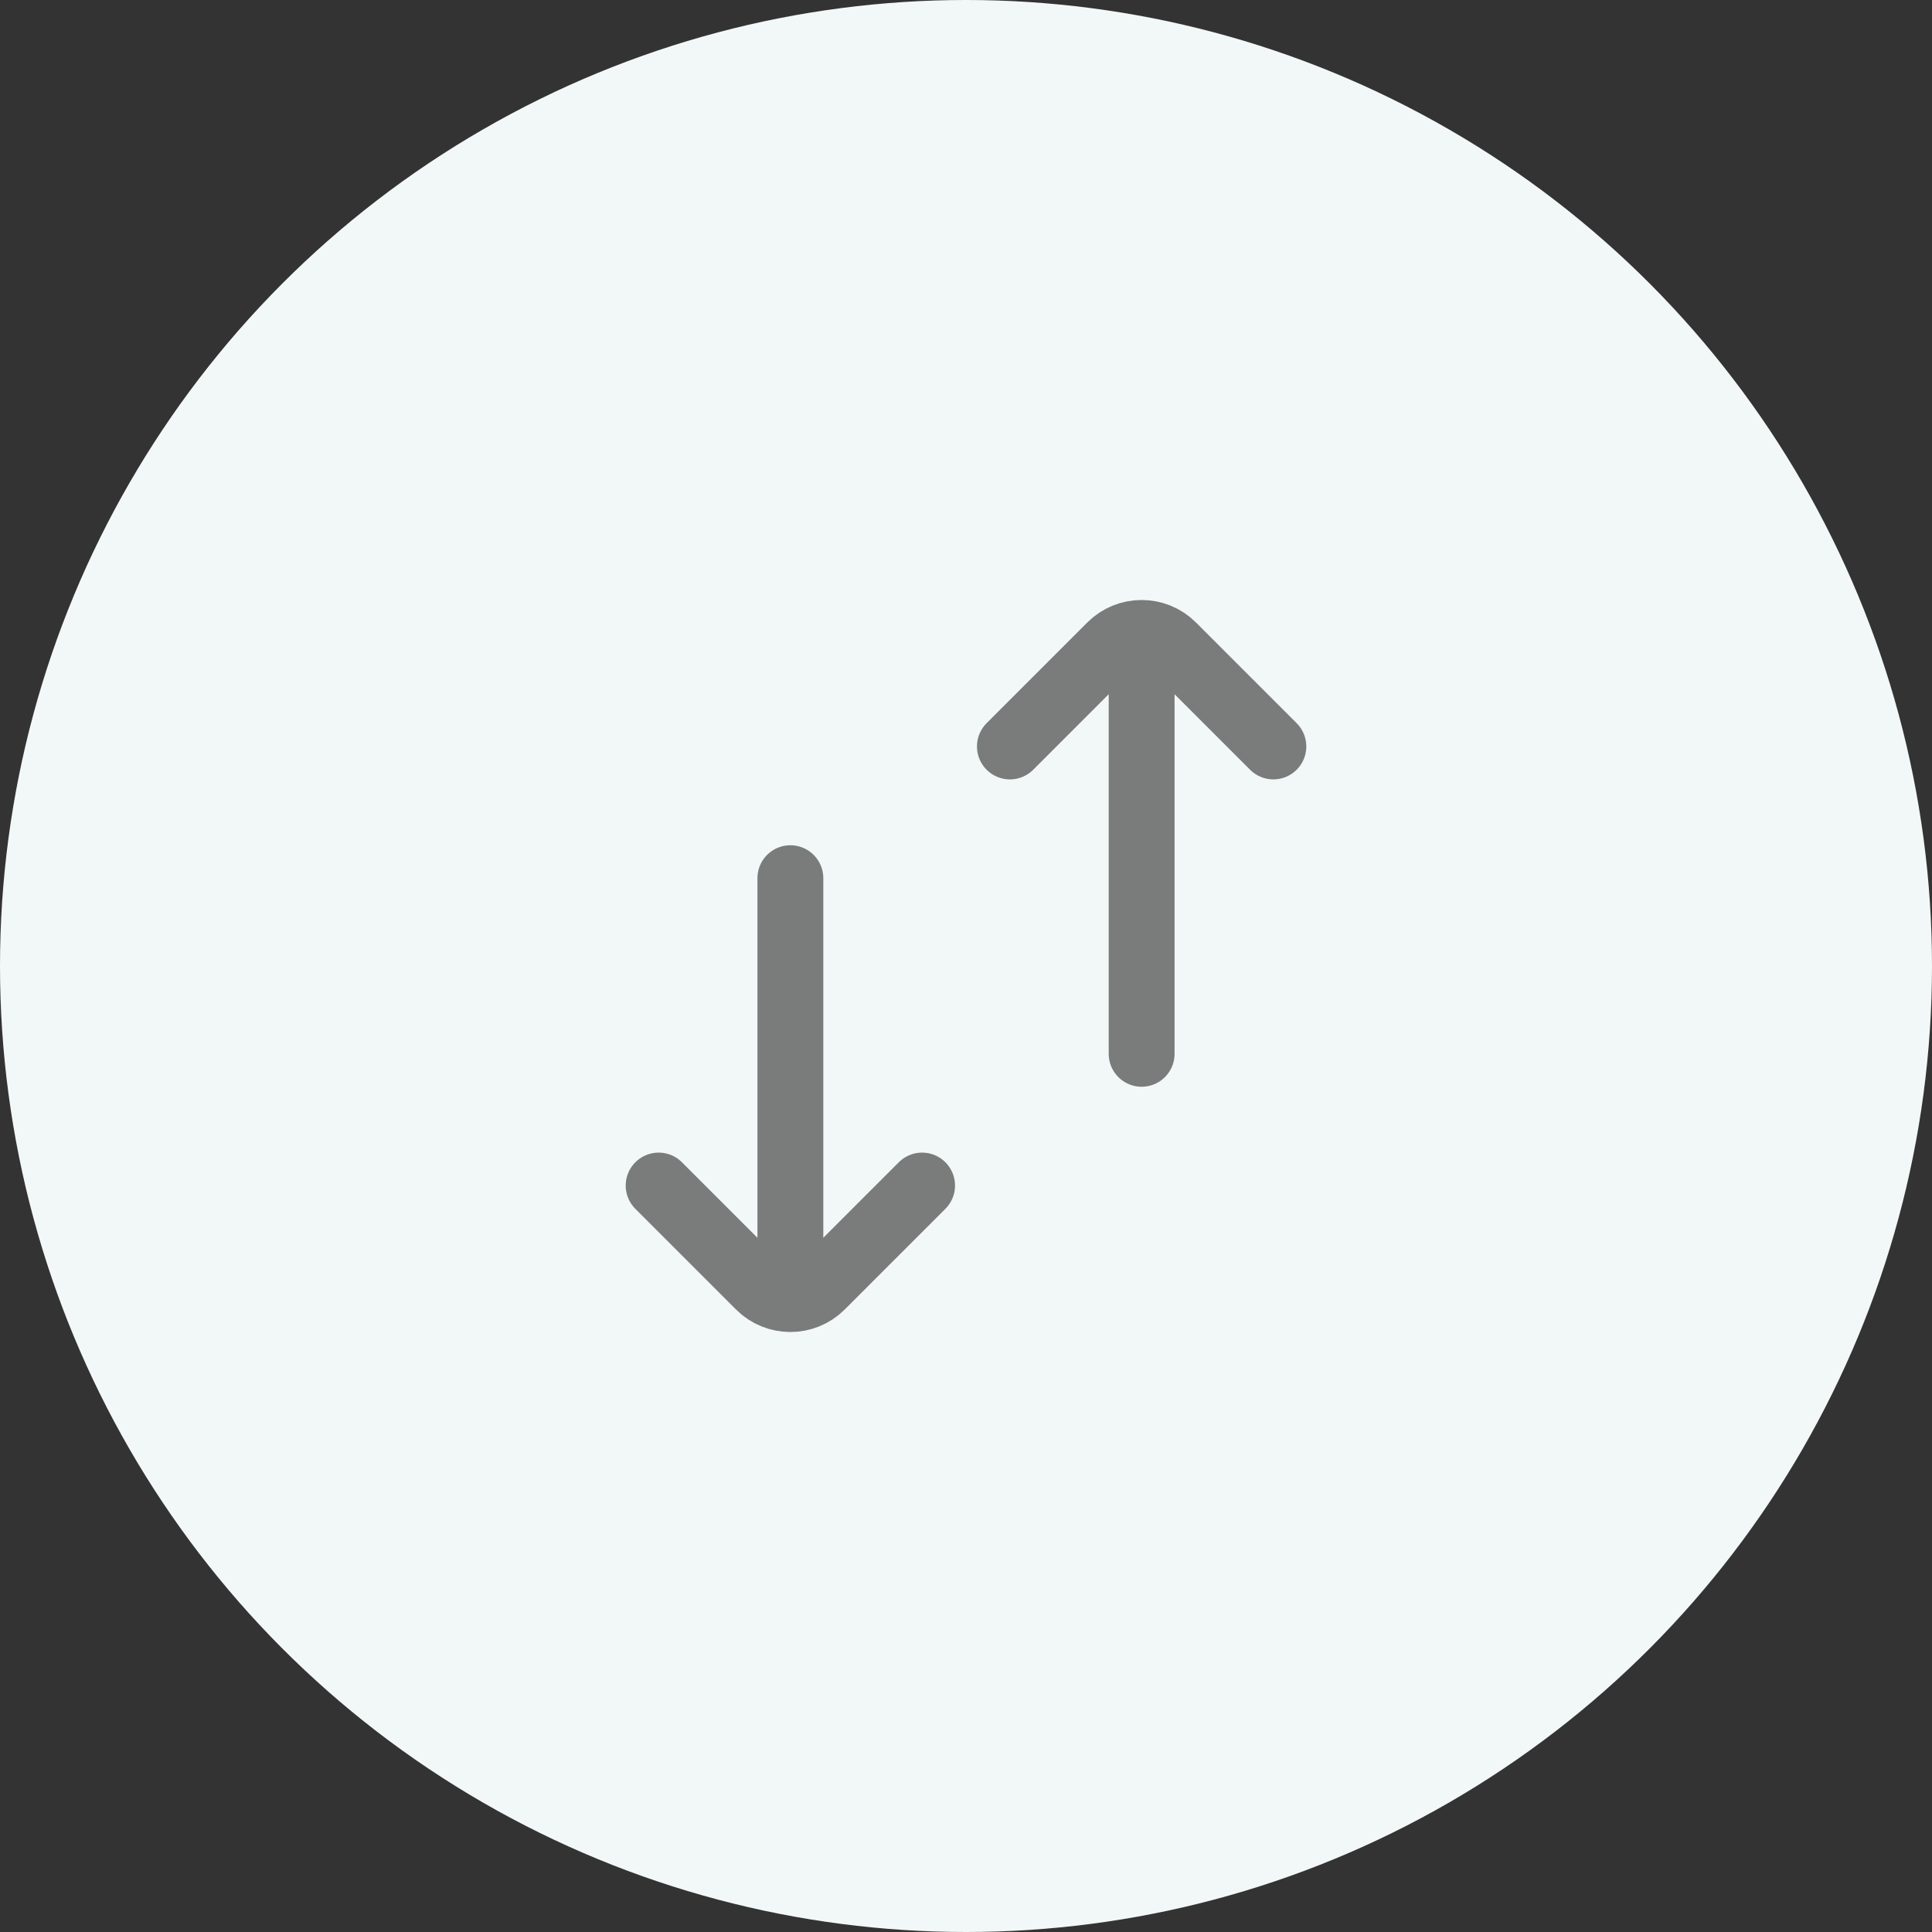 <svg width="44" height="44" viewBox="0 0 44 44" fill="none" xmlns="http://www.w3.org/2000/svg">
<rect x="0" y="0" width="44" height="44" fill="#333333" stroke="none"/>
<circle cx="22" cy="22" r="22" fill="#F2F8F7"/>
<path d="M21 27L18.707 29.293C18.317 29.683 17.683 29.683 17.293 29.293L15 27M18 20L18 28.5" stroke="#797C7B" stroke-width="1.5" stroke-linecap="round" stroke-linejoin="round"/>
<path d="M23 17L25.293 14.707C25.683 14.317 26.317 14.317 26.707 14.707L29 17M26 24L26 15.5" stroke="#797C7B" stroke-width="1.5" stroke-linecap="round" stroke-linejoin="round"/>
</svg>

